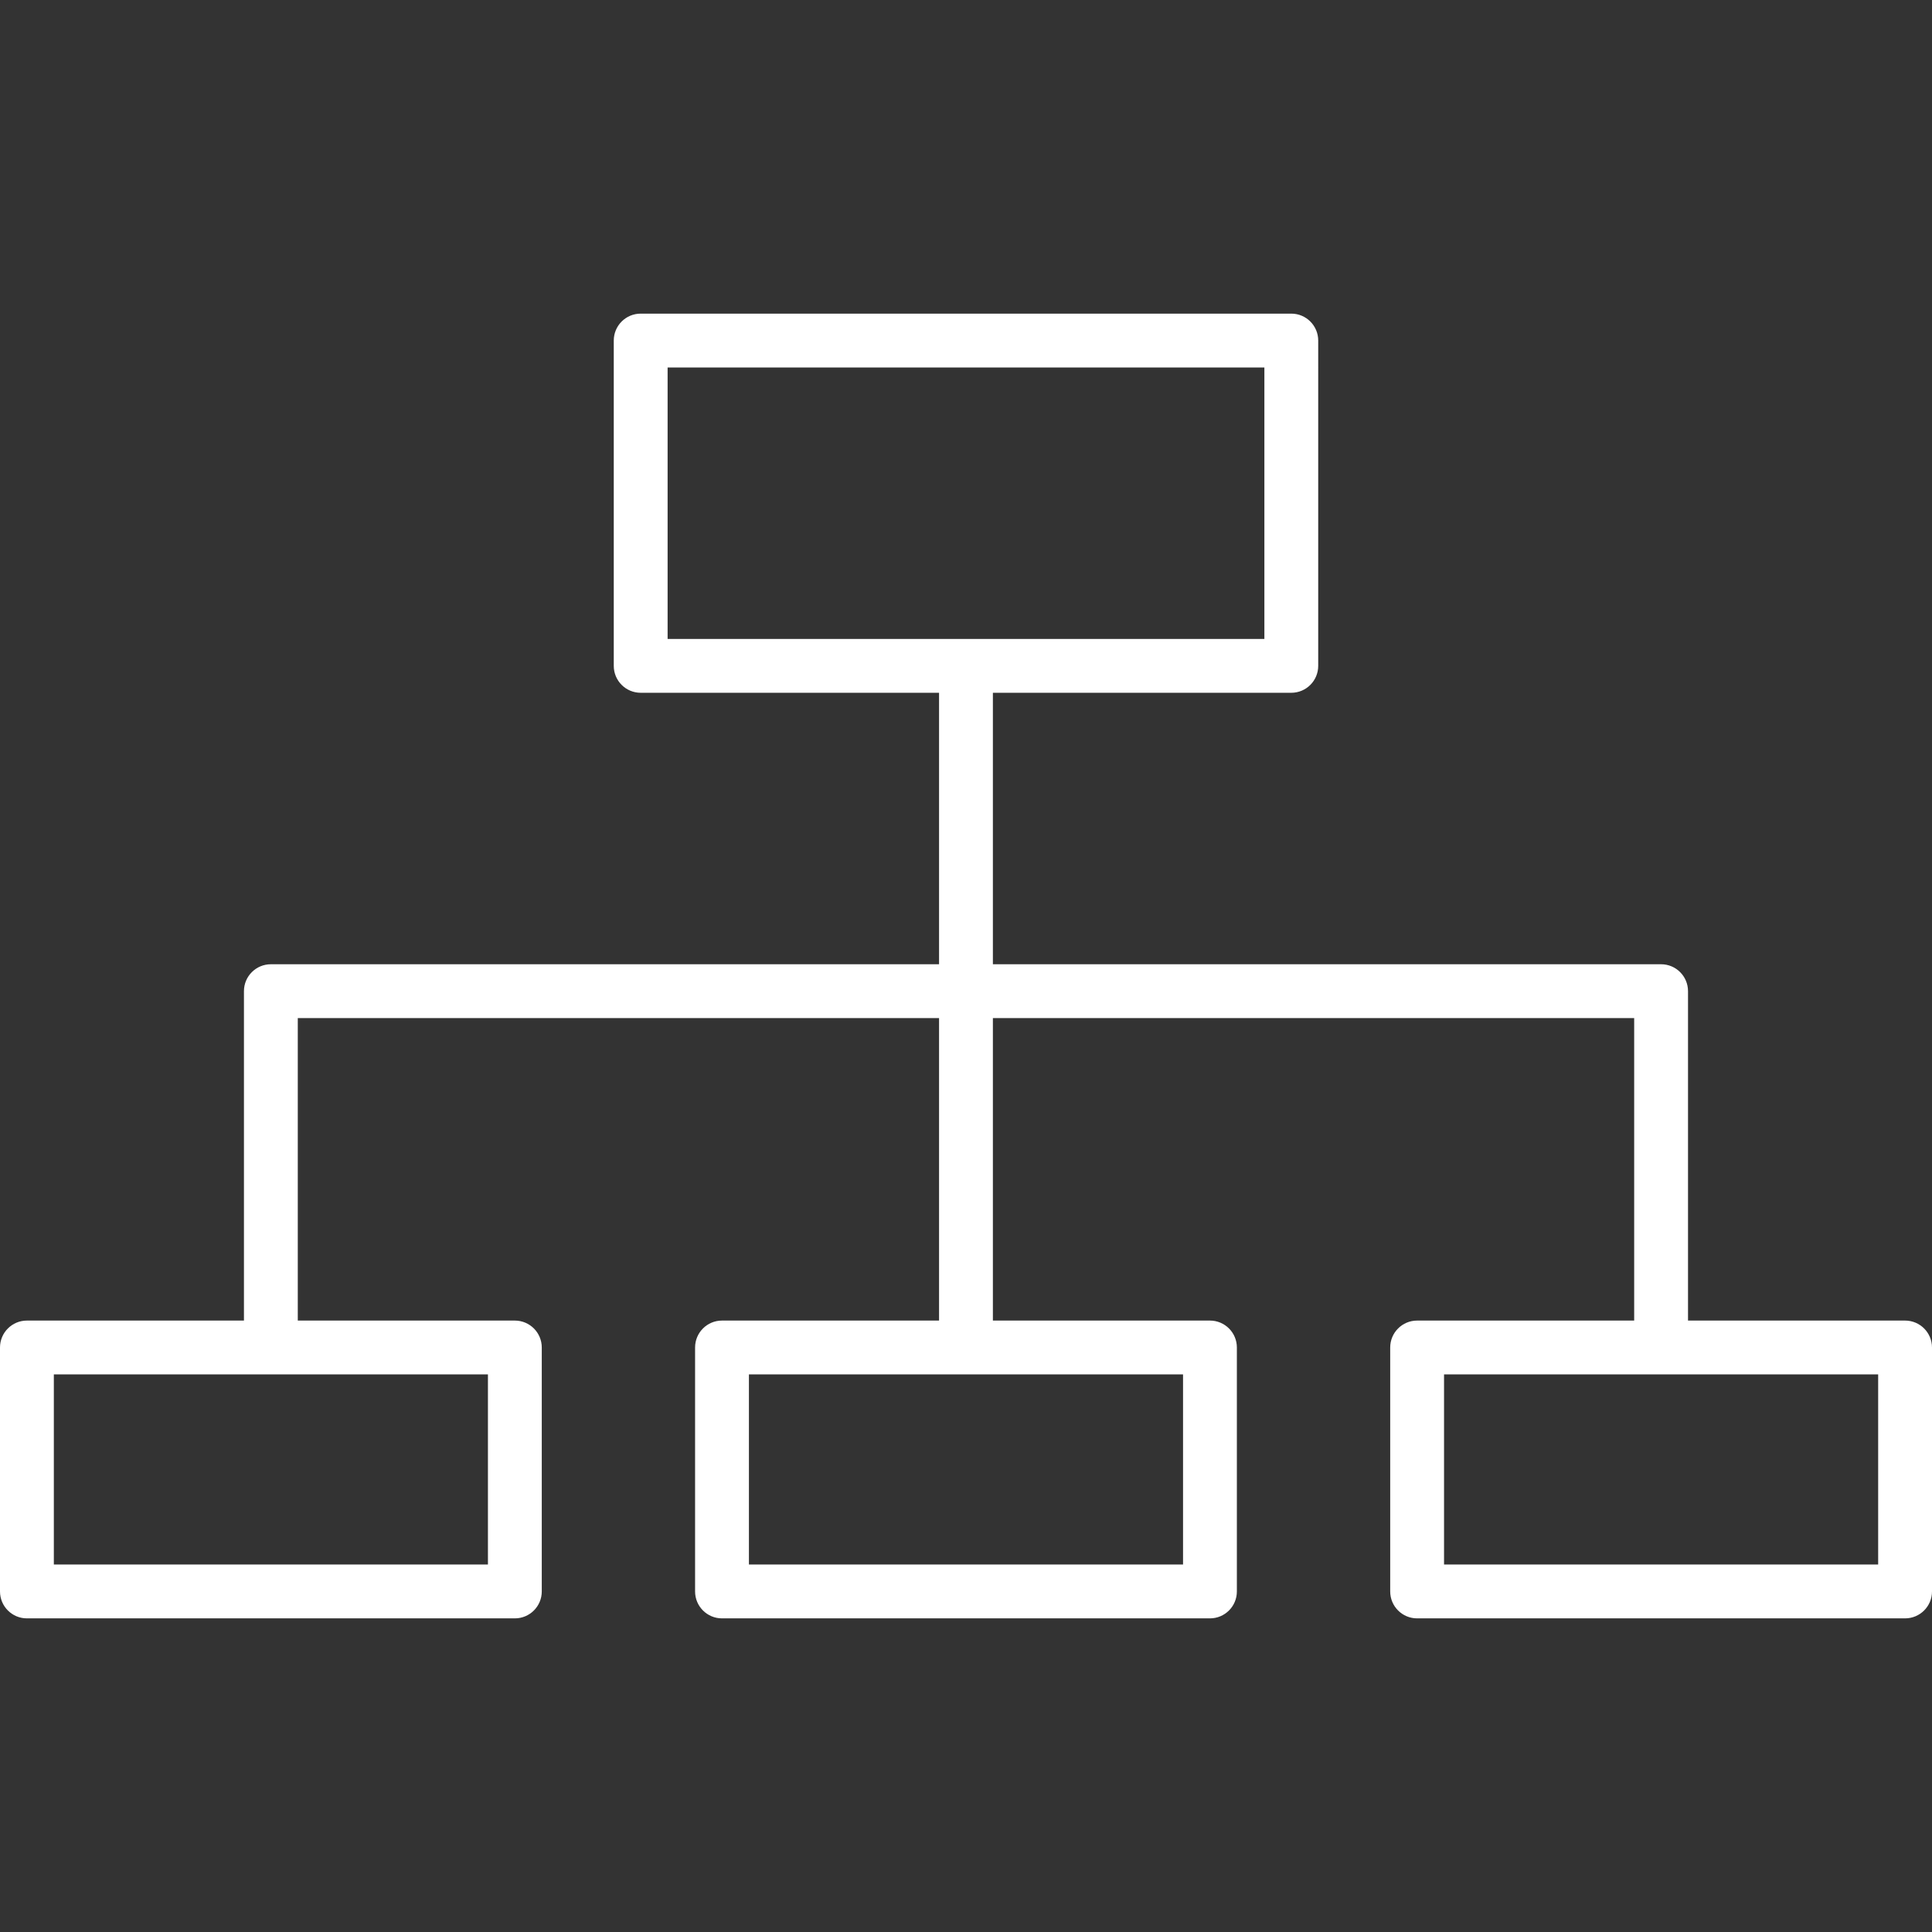 <?xml version="1.0" encoding="iso-8859-1"?>
<!-- Generator: Adobe Illustrator 18.0.0, SVG Export Plug-In . SVG Version: 6.00 Build 0)  -->
<!DOCTYPE svg PUBLIC "-//W3C//DTD SVG 1.1//EN" "http://www.w3.org/Graphics/SVG/1.1/DTD/svg11.dtd">
<svg version="1.1" id="Capa_1" xmlns="http://www.w3.org/2000/svg" xmlns:xlink="http://www.w3.org/1999/xlink" x="0px" y="0px"
	 viewBox="0 0 394.953 394.953" style="enable-background:new 0 0 394.953 394.953;" xml:space="preserve">
<rect x="0" y="0" width="394.953" height="394.953" fill="#333333" stroke="none"/>
<g>
	<path style="fill: #fff;" d="M394.953,325.334v-49.869c0-3.039-2.464-5.504-5.503-5.504h-44.375v-67.34c0-3.039-2.464-5.502-5.503-5.502H202.974
		v-55.496h61.002c3.039,0,5.503-2.463,5.503-5.502V69.619c0-3.039-2.464-5.504-5.503-5.504H130.974
		c-3.039,0-5.503,2.465-5.503,5.504v66.502c0,3.039,2.464,5.502,5.503,5.502h60.994v55.496H55.373c-3.04,0-5.503,2.463-5.503,5.502
		v67.34H5.503c-3.039,0-5.503,2.465-5.503,5.504v49.869c0,3.039,2.464,5.504,5.503,5.504h99.747c3.039,0,5.503-2.465,5.503-5.504
		v-49.869c0-3.039-2.464-5.504-5.503-5.504H60.875v-61.836h131.092v61.836h-44.371c-3.04,0-5.503,2.465-5.503,5.504v49.869
		c0,3.039,2.463,5.504,5.503,5.504h99.751c3.04,0,5.503-2.465,5.503-5.504v-49.869c0-3.039-2.463-5.504-5.503-5.504h-44.374v-61.836
		h131.096v61.836h-44.371c-3.04,0-5.503,2.465-5.503,5.504v49.869c0,3.039,2.463,5.504,5.503,5.504h99.751
		C392.489,330.838,394.953,328.373,394.953,325.334z M136.477,130.617V75.121h121.996v55.496h-61.002H136.477z M99.748,280.967
		v38.865H11.006v-38.865h44.367H99.748z M241.845,280.967v38.865H153.1v-38.865h44.371H241.845z M383.947,319.832h-88.746v-38.865
		h44.371h44.375V319.832z"/>
</g>
<g>
</g>
<g>
</g>
<g>
</g>
<g>
</g>
<g>
</g>
<g>
</g>
<g>
</g>
<g>
</g>
<g>
</g>
<g>
</g>
<g>
</g>
<g>
</g>
<g>
</g>
<g>
</g>
<g>
</g>
</svg>
